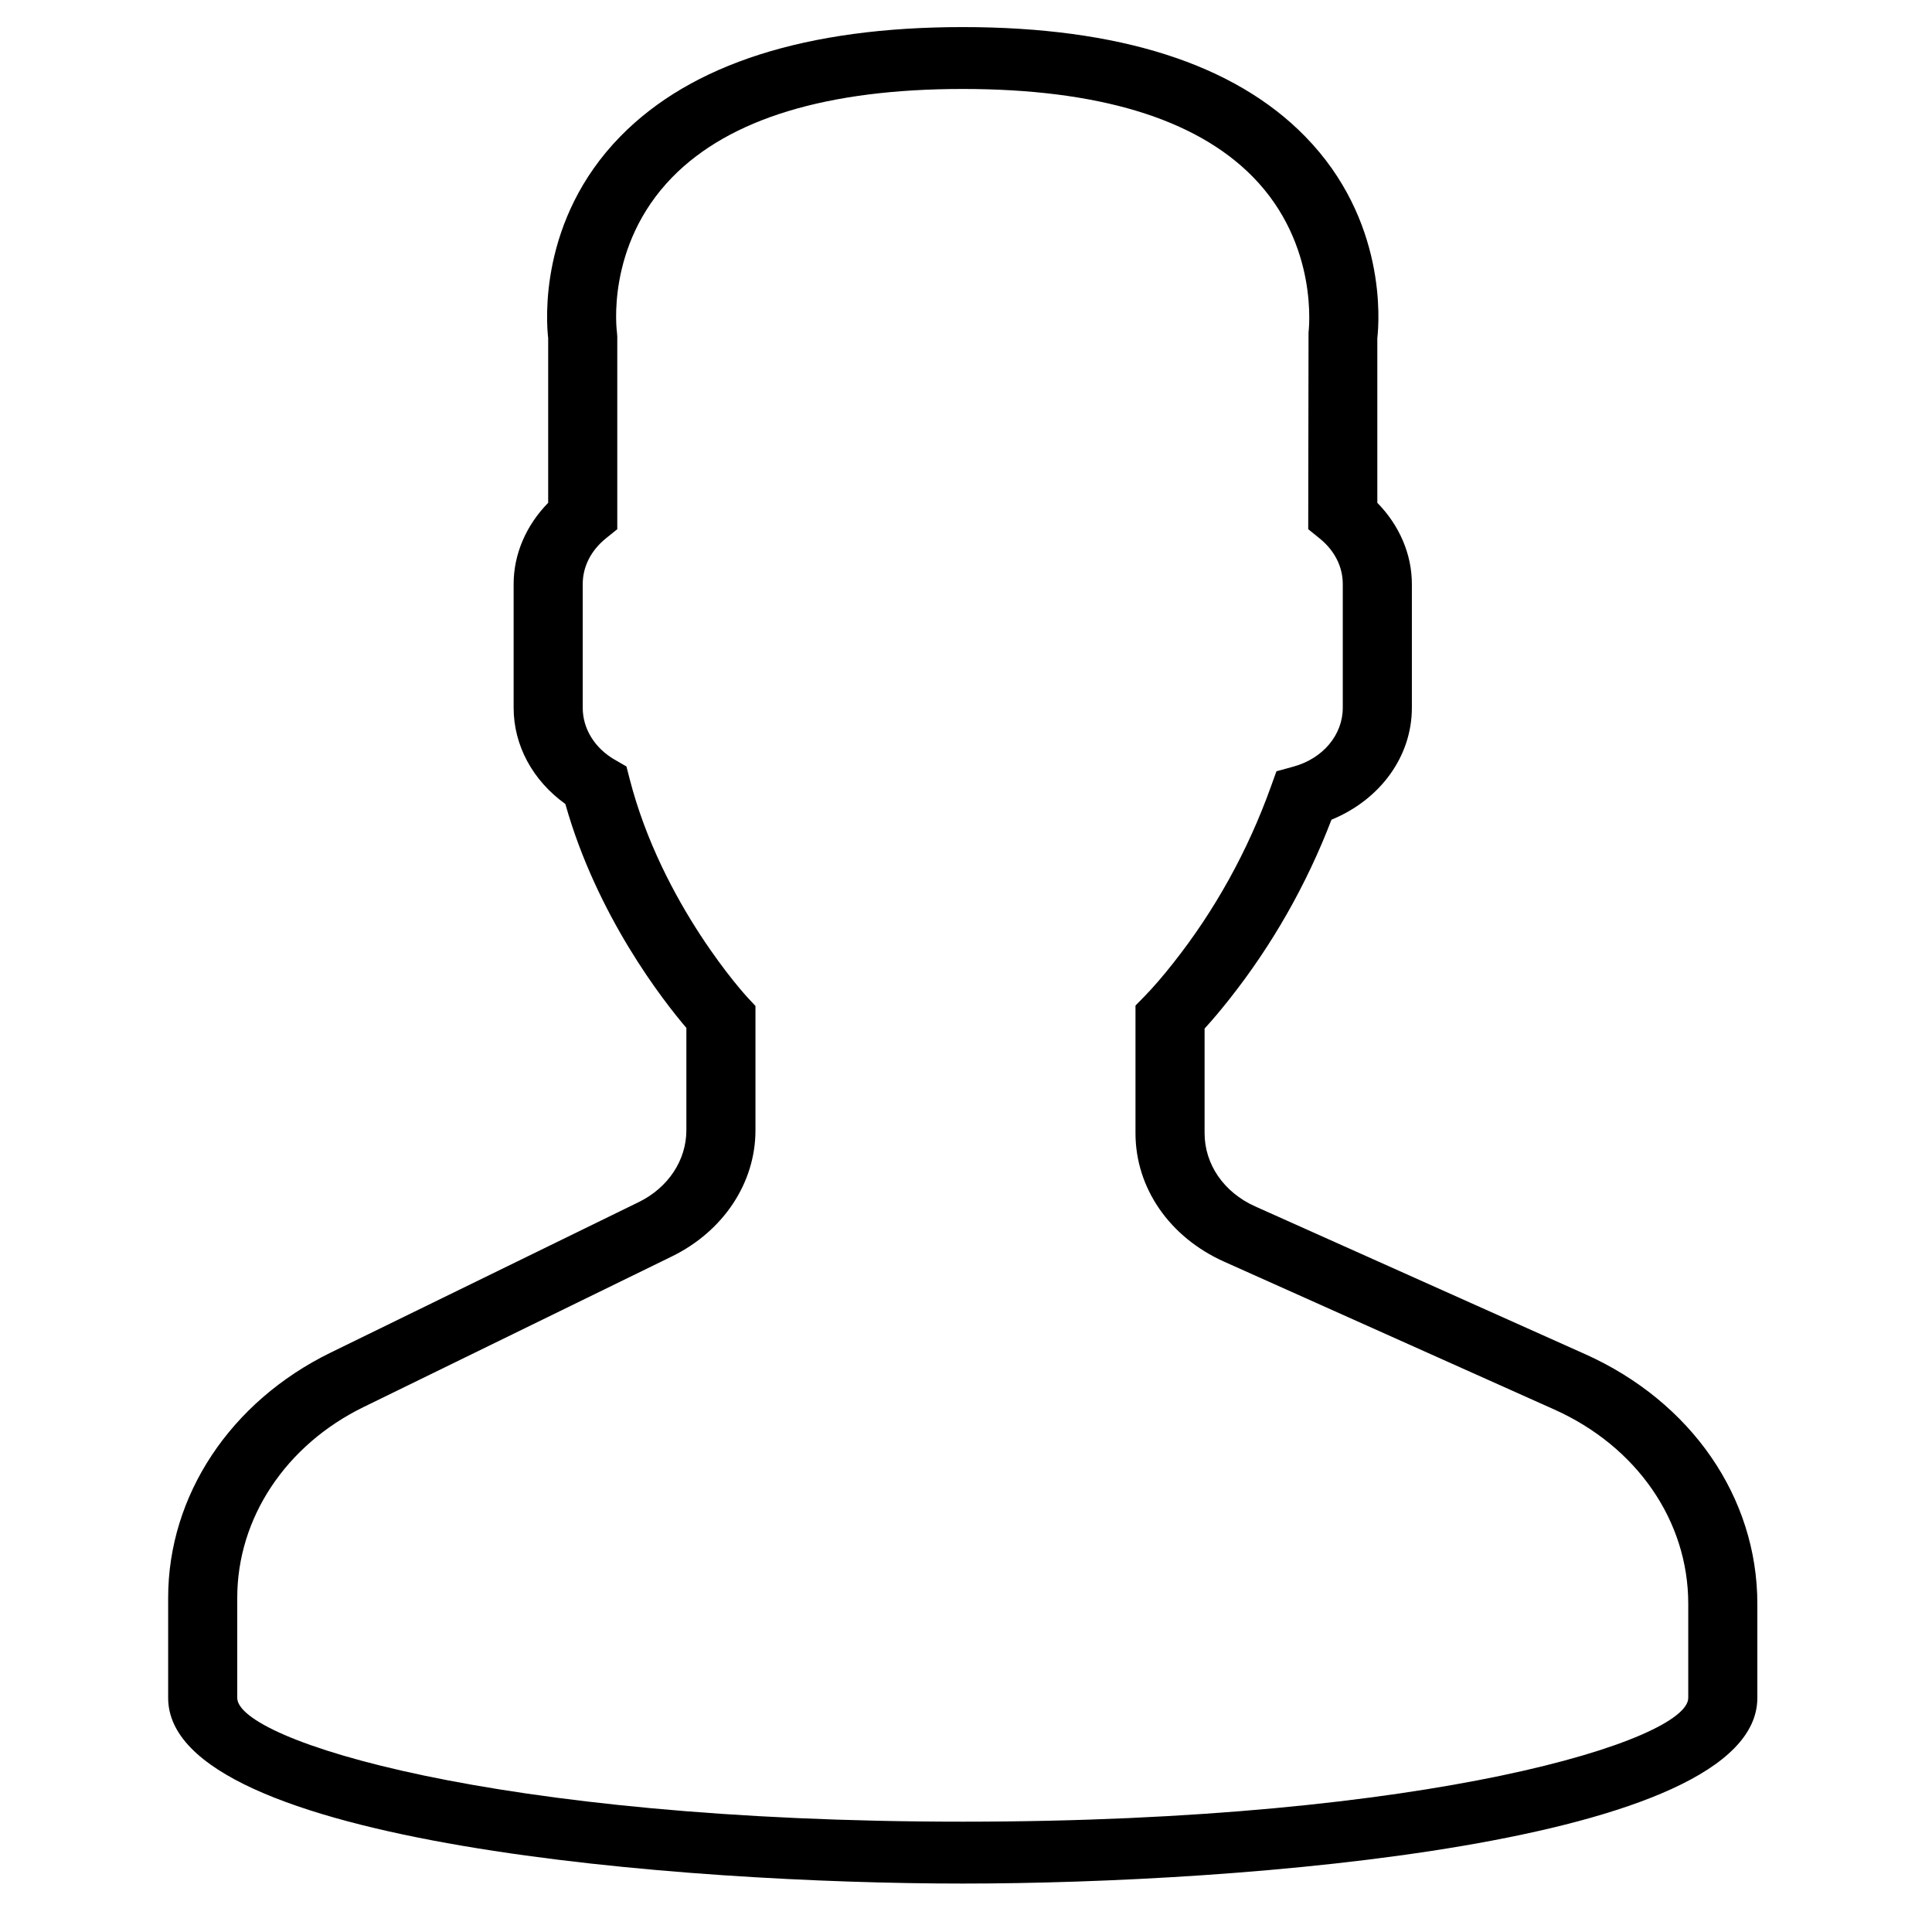 <?xml version="1.0" encoding="UTF-8" standalone="no"?>
<!-- Generator: Adobe Illustrator 19.0.0, SVG Export Plug-In . SVG Version: 6.00 Build 0)  -->

<svg
   xmlns:dc="http://purl.org/dc/elements/1.1/"
   xmlns:cc="http://creativecommons.org/ns#"
   xmlns:rdf="http://www.w3.org/1999/02/22-rdf-syntax-ns#"
   xmlns:svg="http://www.w3.org/2000/svg"
   xmlns="http://www.w3.org/2000/svg"
   xmlns:sodipodi="http://sodipodi.sourceforge.net/DTD/sodipodi-0.dtd"
   xmlns:inkscape="http://www.inkscape.org/namespaces/inkscape"
   version="1.1"
   id="Layer_1"
   x="0px"
   y="0px"
   viewBox="0 0 330 330"
   style="enable-background:new 0 0 330 330;"
   xml:space="preserve"
   sodipodi:docname="user-white.svg"
   inkscape:version="0.92.4 (5da689c313, 2019-01-14)"><defs
   id="defs8" /><sodipodi:namedview
   pagecolor="#ffffff"
   bordercolor="#666666"
   borderopacity="1"
   objecttolerance="10"
   gridtolerance="10"
   guidetolerance="10"
   inkscape:pageopacity="0"
   inkscape:pageshadow="2"
   inkscape:window-width="640"
   inkscape:window-height="480"
   id="namedview6"
   showgrid="false"
   inkscape:zoom="0.50568849"
   inkscape:cx="23.68978"
   inkscape:cy="168.97368"
   inkscape:window-x="679"
   inkscape:window-y="139"
   inkscape:window-maximized="0"
   inkscape:current-layer="Layer_1" />

<g
   id="g150"
   transform="matrix(5.901,0,0,5.285,-12.585,4.626)"><path
     id="path95"
     d="M 48.014,42.889 38.461,38.113 C 37.56,37.662 37,36.756 37,35.748 v -3.381 c 0.229,-0.28 0.47,-0.599 0.719,-0.951 1.239,-1.75 2.232,-3.698 2.954,-5.799 C 42.084,24.97 43,23.575 43,22 v -4 c 0,-0.963 -0.36,-1.896 -1,-2.625 V 10.056 C 42.056,9.506 42.276,6.232 39.908,3.531 37.854,1.188 34.521,0 30,0 25.479,0 22.146,1.188 20.092,3.53 17.724,6.231 17.944,9.506 18,10.056 v 5.319 C 17.36,16.104 17,17.037 17,18 v 4 c 0,1.217 0.553,2.352 1.497,3.109 0.916,3.627 2.833,6.36 3.503,7.237 v 3.309 c 0,0.968 -0.528,1.856 -1.377,2.32 l -8.921,4.866 C 8.801,44.424 7,47.458 7,50.762 V 54 c 0,4.746 15.045,6 23,6 7.955,0 23,-1.254 23,-6 v -3.043 c 0,-3.438 -1.911,-6.53 -4.986,-8.068 z M 51,54 c 0,1.357 -7.412,4 -21,4 C 16.412,58 9,55.357 9,54 v -3.238 c 0,-2.571 1.402,-4.934 3.659,-6.164 L 21.58,39.732 C 23.073,38.917 24,37.354 24,35.655 v -4.019 l -0.233,-0.278 c -0.024,-0.029 -2.475,-2.994 -3.41,-7.065 l -0.091,-0.396 -0.341,-0.22 C 19.346,23.303 19,22.676 19,22 v -4 c 0,-0.561 0.238,-1.084 0.67,-1.475 L 20,16.228 V 10 L 19.991,9.869 C 19.988,9.842 19.648,7.07 21.596,4.848 23.253,2.958 26.081,2 30,2 c 3.905,0 6.727,0.951 8.386,2.828 1.947,2.201 1.625,5.017 1.623,5.041 L 40,16.228 40.33,16.526 C 40.762,16.916 41,17.439 41,18 v 4 c 0,0.873 -0.572,1.637 -1.422,1.899 l -0.498,0.153 -0.16,0.495 c -0.669,2.081 -1.622,4.003 -2.834,5.713 -0.297,0.421 -0.586,0.794 -0.837,1.079 L 35,31.623 v 4.125 c 0,1.77 0.983,3.361 2.566,4.153 l 9.553,4.776 C 49.513,45.874 51,48.28 51,50.957 Z"
     inkscape:connector-curvature="0" /><g
     id="g97">
</g><g
     id="g99">
</g><g
     id="g101">
</g><g
     id="g103">
</g><g
     id="g105">
</g><g
     id="g107">
</g><g
     id="g109">
</g><g
     id="g111">
</g><g
     id="g113">
</g><g
     id="g115">
</g><g
     id="g117">
</g><g
     id="g119">
</g><g
     id="g121">
</g><g
     id="g123">
</g><g
     id="g125">
</g></g></svg>